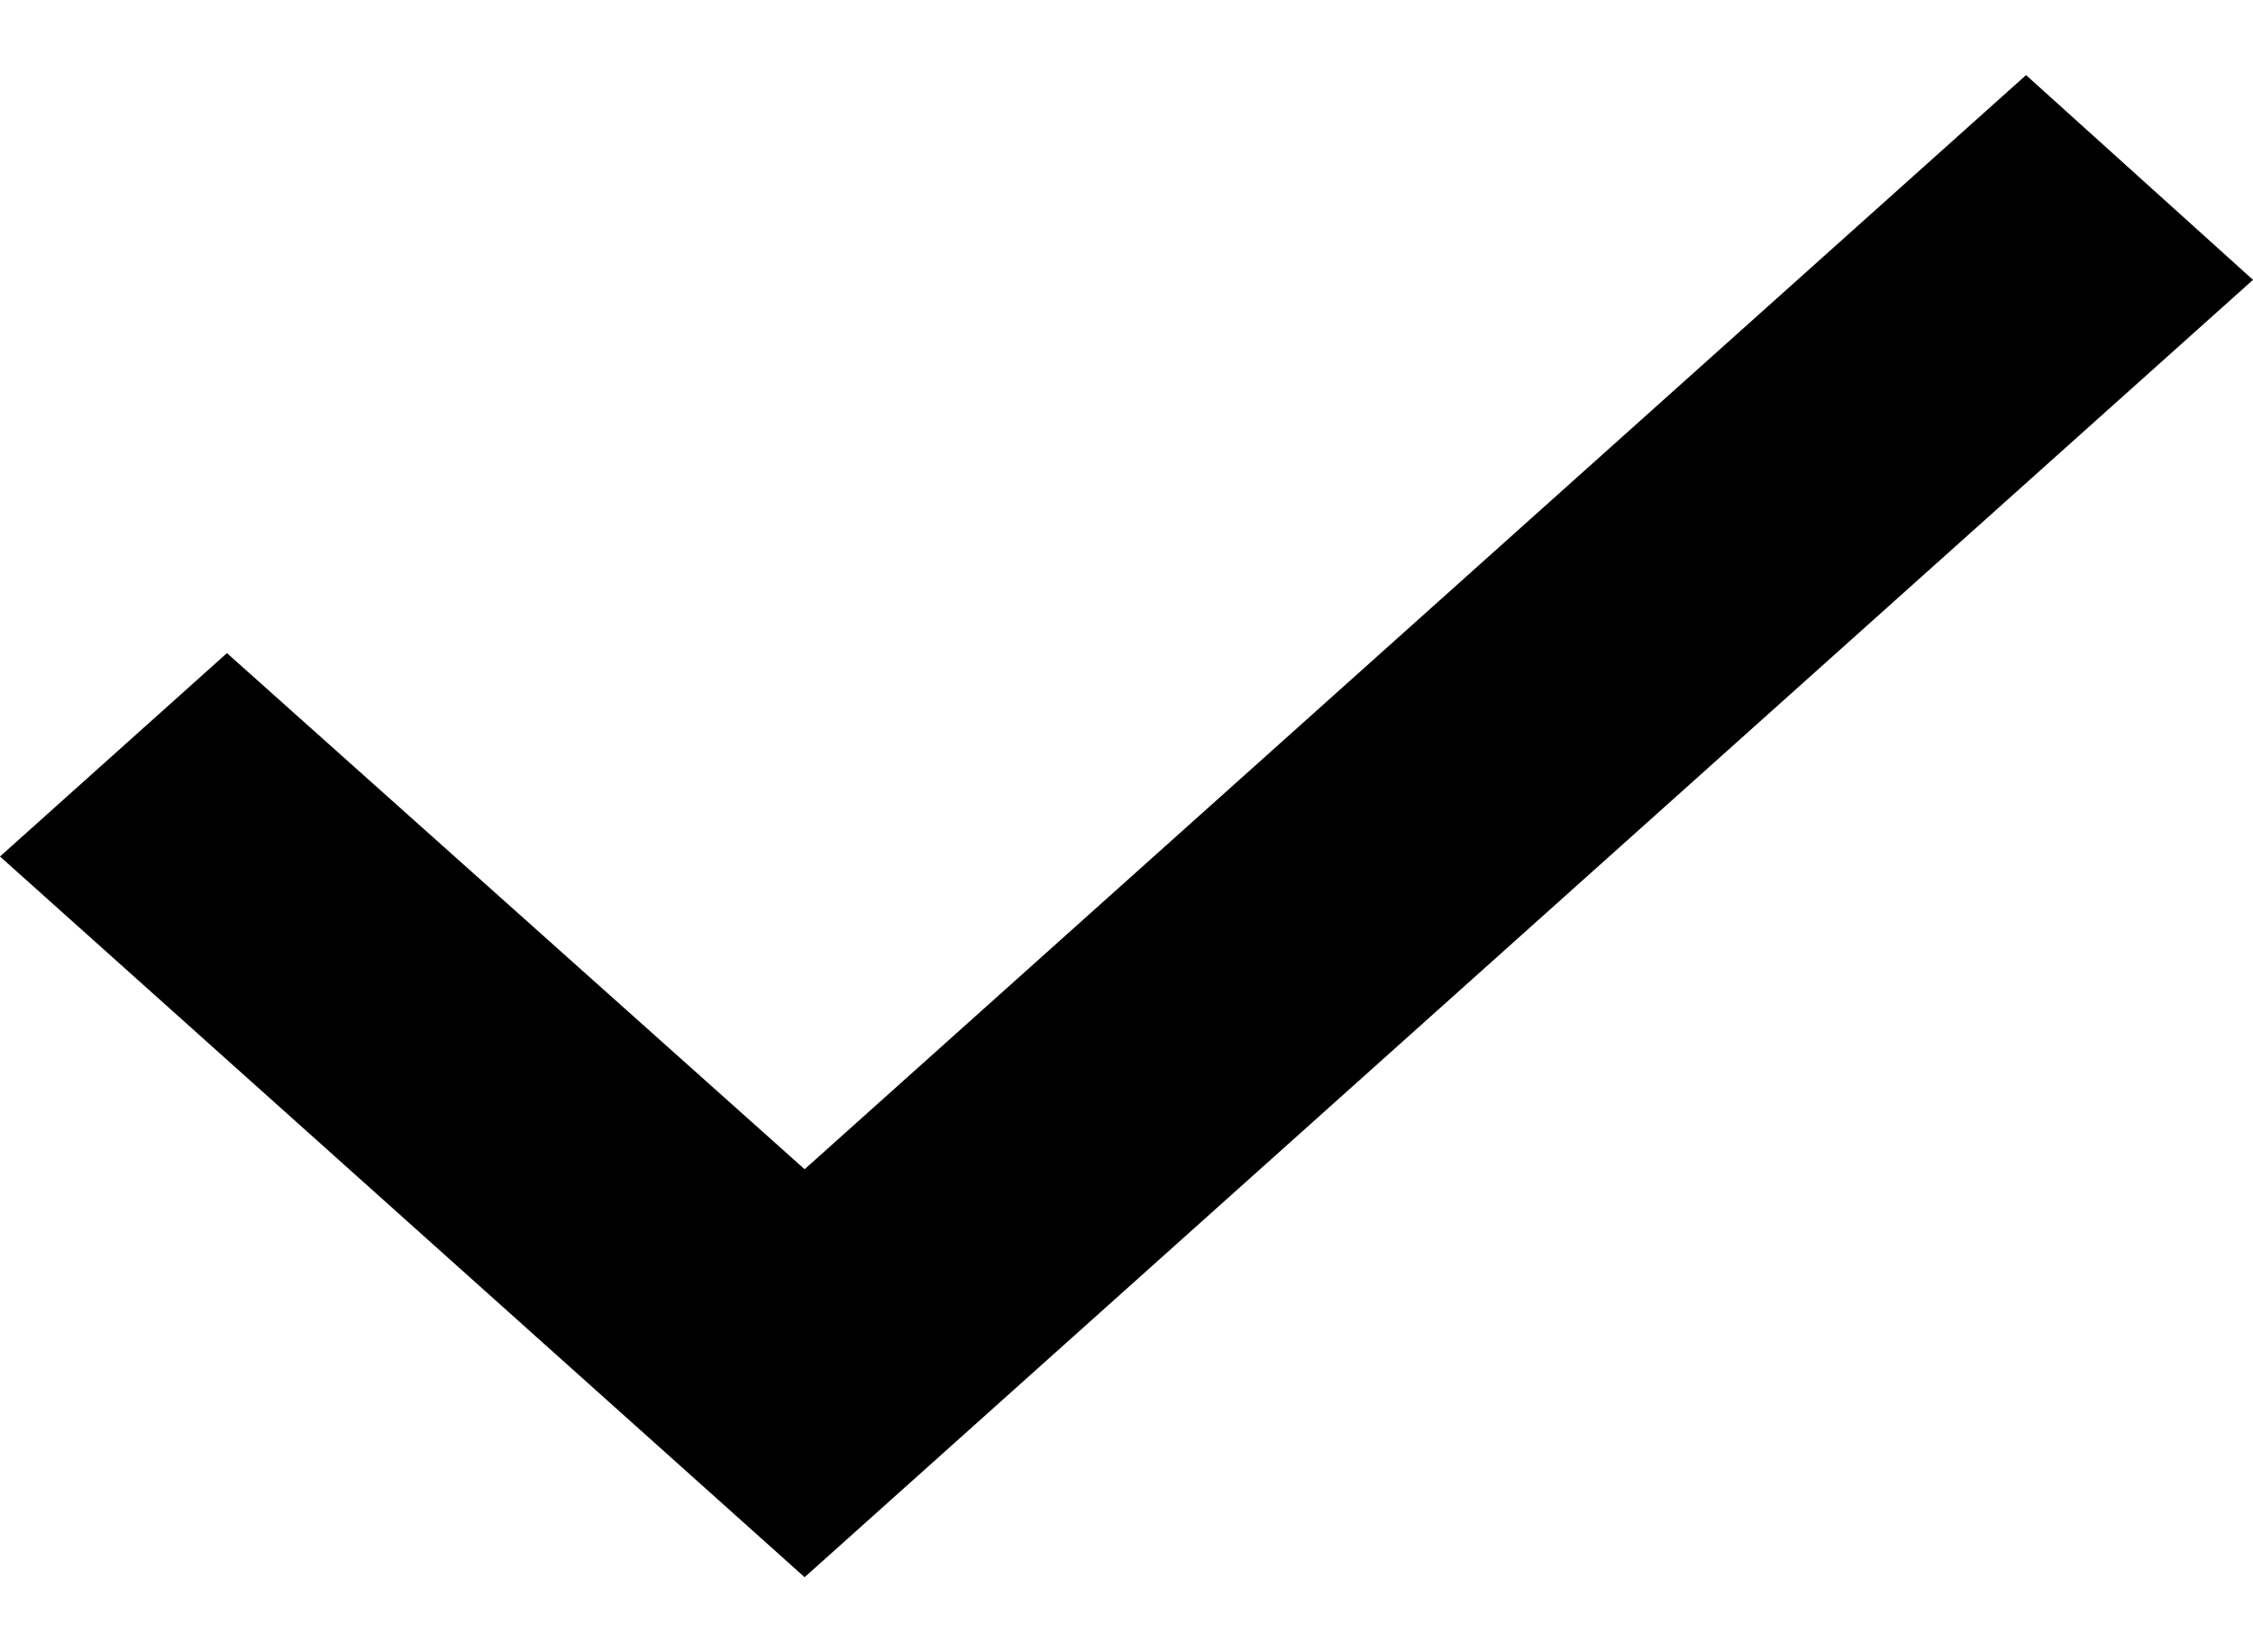 <svg width="15" height="11" viewBox="0 0 15 11" fill="none" xmlns="http://www.w3.org/2000/svg">
<path fill-rule="evenodd" clip-rule="evenodd" d="M5.357 10.5L0 5.702L1.511 4.348L5.357 7.784L13.489 0.5L15 1.863L5.357 10.5Z" fill="#000000"/>
</svg>
